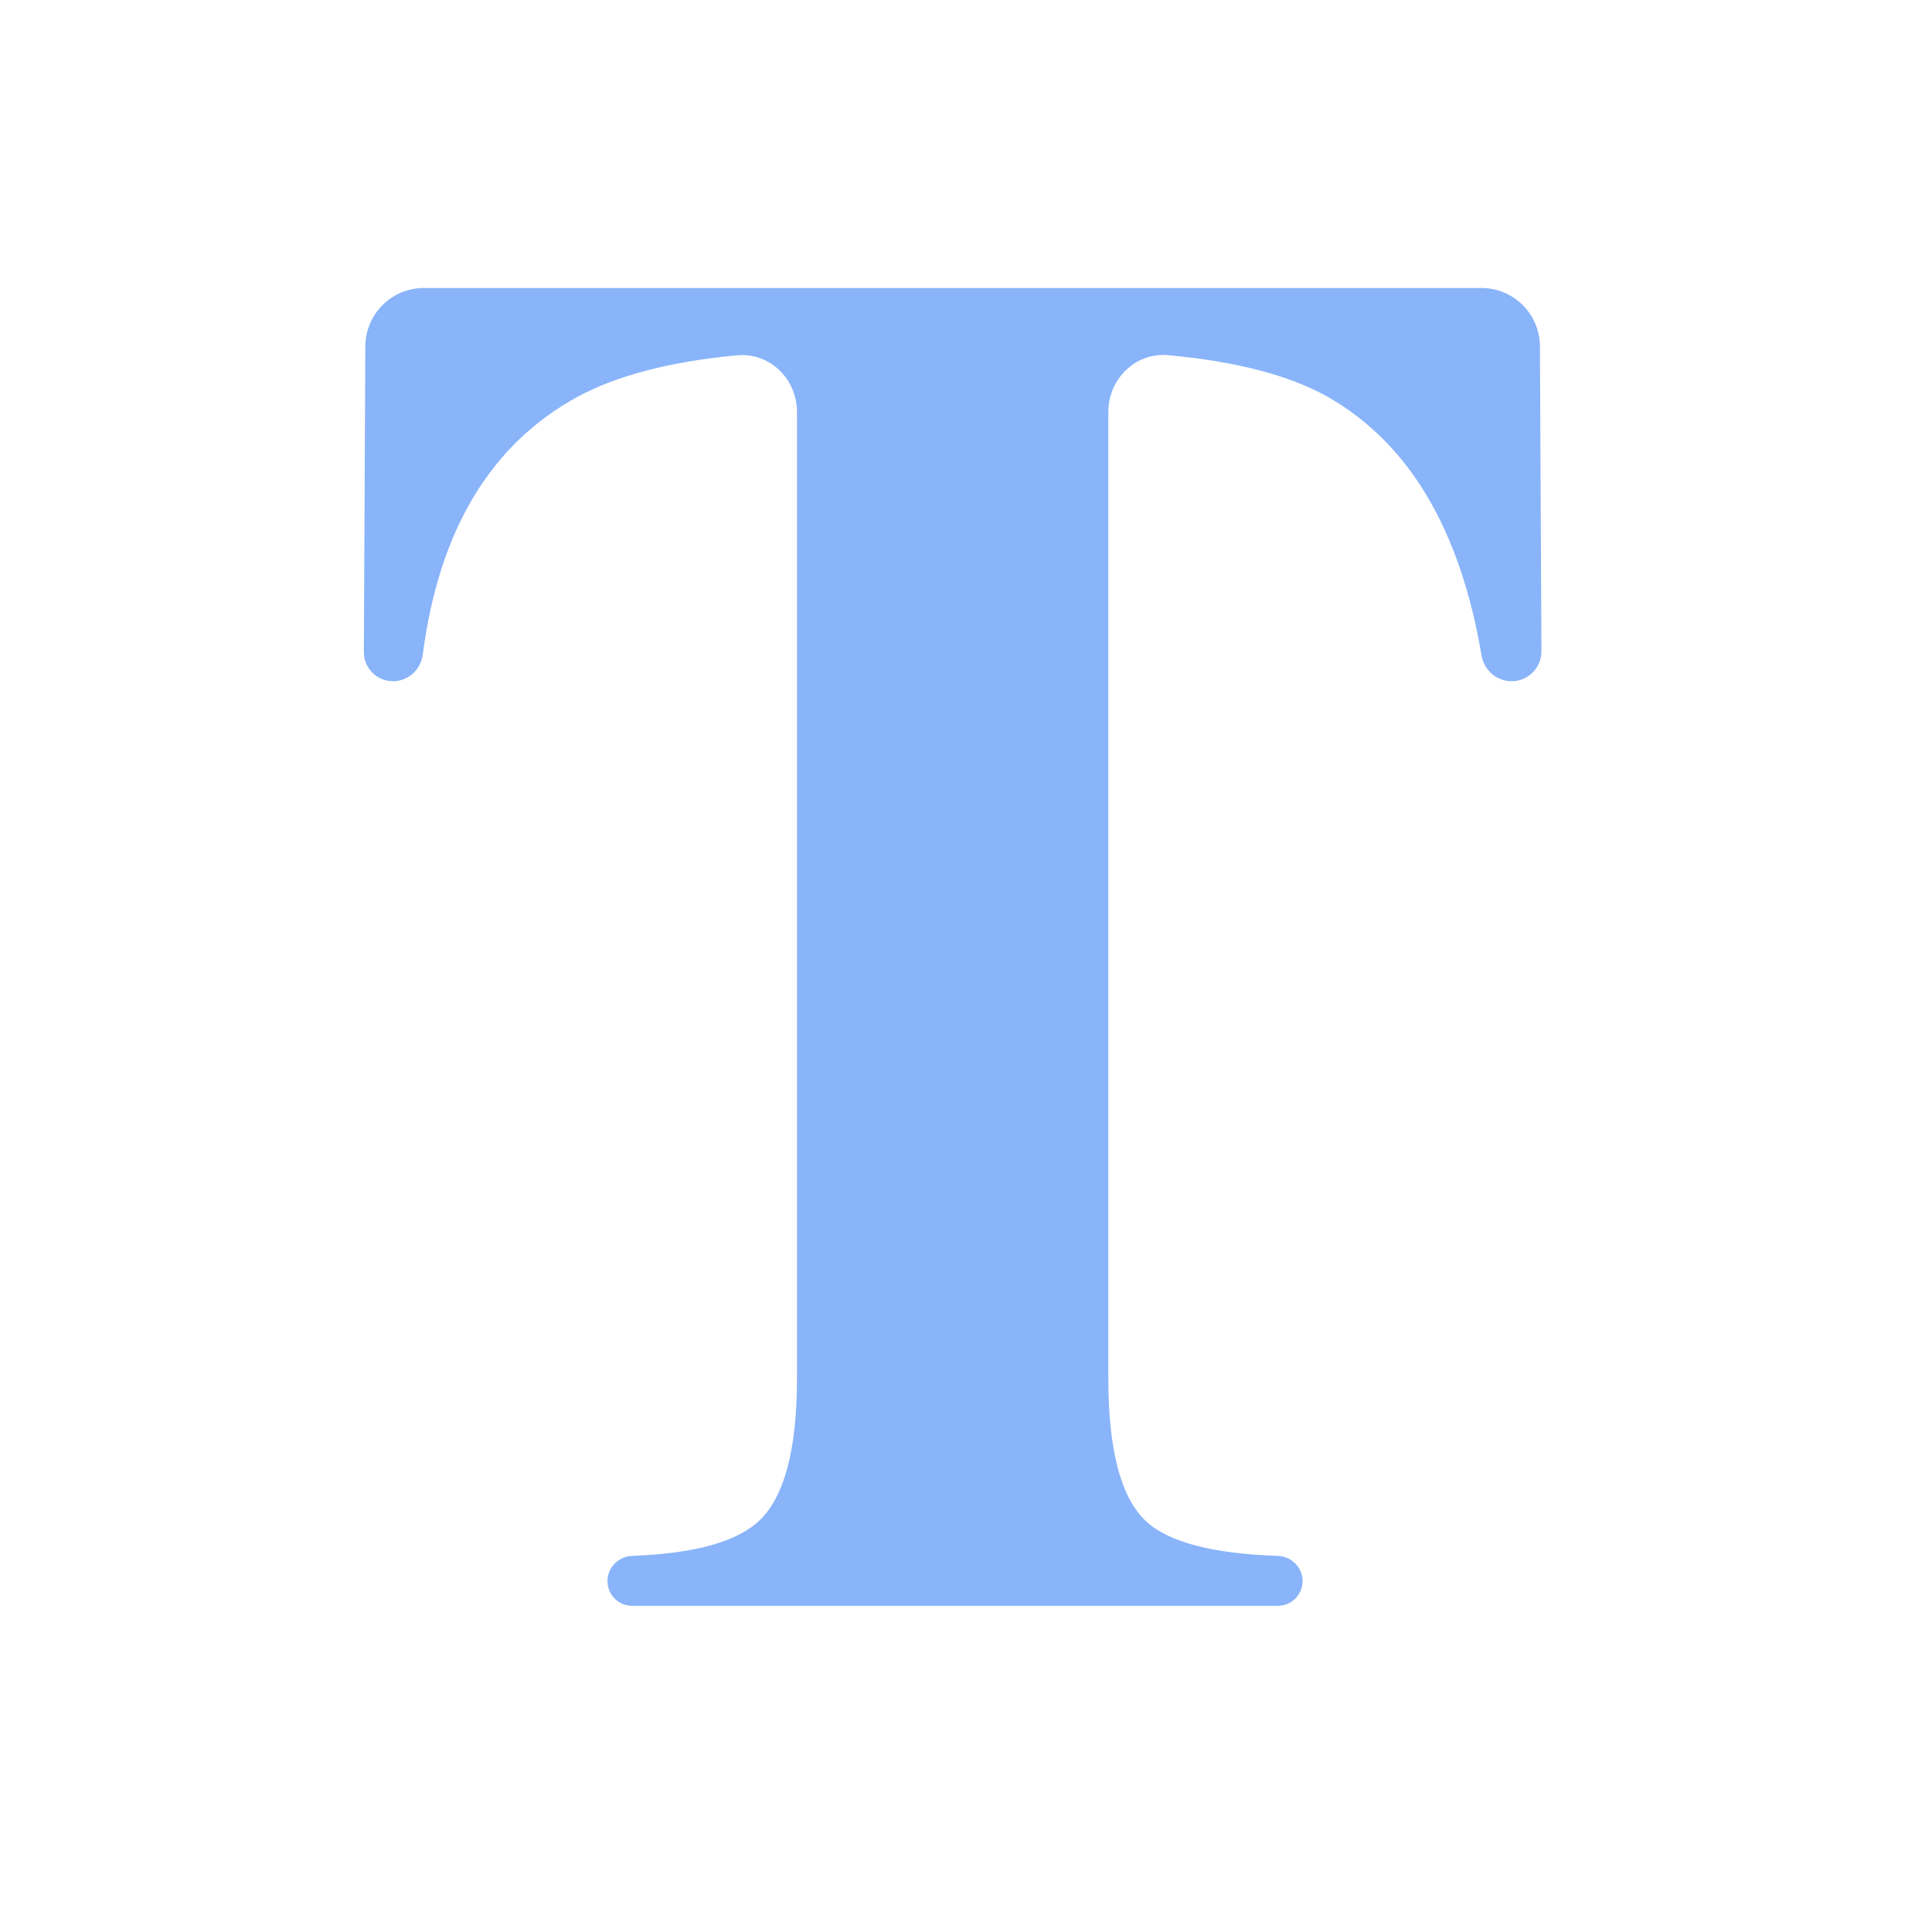 <svg width="33" height="33" viewBox="0 0 33 33" fill="none" xmlns="http://www.w3.org/2000/svg">
<path fill-rule="evenodd" clip-rule="evenodd" d="M6.24 5.915C6.243 5.364 6.69 4.919 7.24 4.919H25.303C25.854 4.919 26.301 5.364 26.303 5.915L26.329 11.124C26.33 11.407 26.101 11.636 25.819 11.636C25.563 11.636 25.348 11.447 25.305 11.194C24.942 9.04 24.064 7.566 22.672 6.774C22.018 6.409 21.113 6.173 19.956 6.067C19.395 6.016 18.931 6.473 18.931 7.036V23.542C18.931 24.767 19.145 25.58 19.573 25.982C19.955 26.339 20.706 26.538 21.826 26.576C22.059 26.584 22.249 26.773 22.249 27.006C22.249 27.24 22.059 27.429 21.826 27.429H10.799C10.565 27.429 10.376 27.24 10.376 27.006C10.376 26.773 10.566 26.584 10.799 26.576C11.866 26.535 12.59 26.334 12.97 25.973C13.398 25.567 13.613 24.756 13.613 23.542V7.036C13.613 6.473 13.148 6.016 12.587 6.069C11.452 6.176 10.547 6.411 9.872 6.774C8.382 7.584 7.498 9.054 7.221 11.181C7.188 11.438 6.973 11.636 6.714 11.636C6.437 11.636 6.213 11.412 6.215 11.135L6.24 5.915Z" fill="#89B4FA"/>
</svg>
